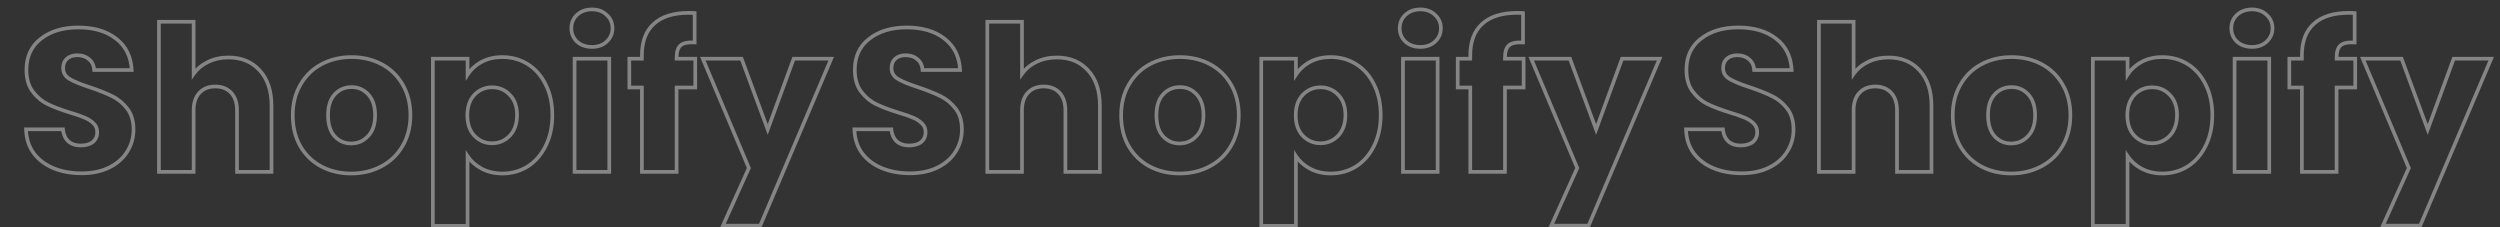 <svg width="1440" height="131" viewBox="0 0 1440 131" fill="none" xmlns="http://www.w3.org/2000/svg">
<rect x="0" y="0" width="1440" height="131" fill="#333333" stroke="none"/>
<path d="M30.88 96.897L30.477 97.88L30.477 97.88L30.88 96.897ZM19.431 88.252L18.575 88.88L18.583 88.892L19.431 88.252ZM14.991 74.466V73.403H13.898L13.93 74.496L14.991 74.466ZM36.254 74.466L37.311 74.357L37.213 73.403H36.254V74.466ZM39.409 81.475L38.693 82.26L38.702 82.268L38.712 82.277L39.409 81.475ZM53.429 81.826L54.078 82.666L54.09 82.657L54.101 82.648L53.429 81.826ZM53.896 71.078L53.145 71.829L53.156 71.839L53.167 71.85L53.896 71.078ZM48.872 67.806L48.444 68.778L48.451 68.781L48.458 68.784L48.872 67.806ZM40.46 64.885L40.147 65.9L40.157 65.903L40.46 64.885ZM18.847 52.735L19.694 52.094L19.694 52.094L18.847 52.735ZM23.52 22.359L24.17 23.199L24.178 23.193L23.52 22.359ZM66.981 22.359L66.323 23.193L66.331 23.199L66.981 22.359ZM75.86 40.351V41.413H76.977L76.921 40.297L75.86 40.351ZM54.246 40.351L53.186 40.413L53.245 41.413H54.246V40.351ZM51.326 34.159L50.629 34.961L50.639 34.969L50.649 34.978L51.326 34.159ZM38.591 33.809L39.275 34.621L39.287 34.611L39.299 34.6L38.591 33.809ZM40.11 45.492L40.652 44.578L40.652 44.578L40.11 45.492ZM51.793 50.282L52.133 49.275L52.12 49.271L51.793 50.282ZM64.644 55.422L64.169 56.372L64.178 56.377L64.644 55.422ZM73.29 62.549L72.45 63.199L72.45 63.199L73.29 62.549ZM73.29 87.317L72.392 86.749L72.388 86.756L72.384 86.762L73.29 87.317ZM63.009 96.43L62.534 95.48L62.534 95.48L63.009 96.43ZM47.003 98.756C41.121 98.756 35.887 97.801 31.283 95.914L30.477 97.88C35.376 99.887 40.89 100.88 47.003 100.88V98.756ZM31.283 95.914C26.695 94.034 23.037 91.265 20.278 87.612L18.583 88.892C21.588 92.871 25.564 95.866 30.477 97.88L31.283 95.914ZM20.287 87.623C17.627 84.003 16.203 79.624 16.053 74.435L13.93 74.496C14.091 80.056 15.627 84.867 18.575 88.88L20.287 87.623ZM14.991 75.528H36.254V73.403H14.991V75.528ZM35.198 74.574C35.529 77.801 36.663 80.406 38.693 82.26L40.125 80.691C38.572 79.273 37.603 77.205 37.311 74.357L35.198 74.574ZM38.712 82.277C40.736 84.037 43.338 84.874 46.419 84.874V82.75C43.736 82.75 41.665 82.029 40.106 80.674L38.712 82.277ZM46.419 84.874C49.528 84.874 52.121 84.179 54.078 82.666L52.779 80.986C51.309 82.121 49.228 82.75 46.419 82.75V84.874ZM54.101 82.648C56.086 81.024 57.061 78.801 57.061 76.101H54.937C54.937 78.23 54.199 79.824 52.756 81.004L54.101 82.648ZM57.061 76.101C57.061 73.8 56.251 71.841 54.625 70.305L53.167 71.85C54.344 72.962 54.937 74.352 54.937 76.101H57.061ZM54.647 70.326C53.211 68.89 51.415 67.729 49.286 66.828L48.458 68.784C50.379 69.597 51.933 70.616 53.145 71.829L54.647 70.326ZM49.3 66.834C47.292 65.951 44.439 64.962 40.764 63.867L40.157 65.903C43.803 66.989 46.558 67.948 48.444 68.778L49.3 66.834ZM40.774 63.871C35.507 62.244 31.241 60.627 27.958 59.024L27.026 60.933C30.442 62.601 34.821 64.255 40.147 65.9L40.774 63.871ZM27.958 59.024C24.77 57.467 22.015 55.165 19.694 52.094L18 53.376C20.507 56.692 23.516 59.219 27.026 60.933L27.958 59.024ZM19.694 52.094C17.454 49.132 16.287 45.21 16.287 40.234H14.163C14.163 45.54 15.41 49.951 18 53.376L19.694 52.094ZM16.287 40.234C16.287 32.895 18.926 27.261 24.17 23.199L22.869 21.52C17.054 26.025 14.163 32.307 14.163 40.234H16.287ZM24.178 23.193C29.476 19.014 36.43 16.879 45.134 16.879V14.755C36.079 14.755 28.624 16.981 22.862 21.525L24.178 23.193ZM45.134 16.879C53.998 16.879 61.028 19.017 66.323 23.193L67.639 21.525C61.874 16.978 54.339 14.755 45.134 14.755V16.879ZM66.331 23.199C71.588 27.272 74.424 32.967 74.799 40.405L76.921 40.297C76.518 32.313 73.433 26.014 67.631 21.52L66.331 23.199ZM75.86 39.289L54.246 39.289V41.413L75.86 41.413V39.289ZM55.307 40.289C55.136 37.392 54.054 35.035 52.002 33.34L50.649 34.978C52.18 36.242 53.045 38.014 53.186 40.413L55.307 40.289ZM52.023 33.358C50.004 31.602 47.444 30.76 44.433 30.76V32.885C47.029 32.885 49.065 33.6 50.629 34.961L52.023 33.358ZM44.433 30.76C41.816 30.76 39.597 31.483 37.883 33.017L39.299 34.6C40.544 33.486 42.22 32.885 44.433 32.885V30.76ZM37.907 32.996C36.13 34.493 35.309 36.656 35.309 39.3H37.433C37.433 37.114 38.093 35.617 39.275 34.621L37.907 32.996ZM35.309 39.3C35.309 42.363 36.79 44.755 39.568 46.405L40.652 44.578C38.445 43.268 37.433 41.532 37.433 39.3H35.309ZM39.568 46.405C42.164 47.947 46.15 49.572 51.466 51.292L52.12 49.271C46.843 47.564 43.04 45.996 40.652 44.578L39.568 46.405ZM51.453 51.288C56.724 53.071 60.958 54.767 64.169 56.372L65.119 54.472C61.788 52.807 57.454 51.075 52.133 49.276L51.453 51.288ZM64.178 56.377C67.373 57.937 70.129 60.205 72.45 63.199L74.129 61.898C71.621 58.662 68.614 56.179 65.11 54.468L64.178 56.377ZM72.45 63.199C74.688 66.087 75.849 69.852 75.849 74.582H77.974C77.974 69.499 76.72 65.242 74.129 61.898L72.45 63.199ZM75.849 74.582C75.849 79.062 74.695 83.109 72.392 86.749L74.187 87.885C76.713 83.892 77.974 79.449 77.974 74.582H75.849ZM72.384 86.762C70.164 90.388 66.897 93.298 62.534 95.48L63.484 97.38C68.155 95.044 71.742 91.879 74.196 87.871L72.384 86.762ZM62.534 95.48C58.192 97.65 53.026 98.756 47.003 98.756V100.88C53.285 100.88 58.79 99.727 63.484 97.38L62.534 95.48ZM149.608 40.585L148.821 41.298L148.826 41.304L149.608 40.585ZM156.384 99V100.062H157.446V99H156.384ZM136.523 99H135.46V100.062H136.523V99ZM133.134 53.436L132.359 54.162L132.359 54.162L133.134 53.436ZM114.909 53.436L115.684 54.162L115.684 54.162L114.909 53.436ZM111.521 99V100.062H112.583V99H111.521ZM91.543 99H90.481V100.062H91.543V99ZM91.543 12.545V11.483H90.481V12.545H91.543ZM111.521 12.545H112.583V11.483H111.521V12.545ZM111.521 42.571L110.459 42.571L110.459 45.929L112.39 43.181L111.521 42.571ZM119.816 35.678L119.349 34.724L119.349 34.724L119.816 35.678ZM131.616 34.17C138.83 34.17 144.528 36.561 148.821 41.298L150.395 39.871C145.652 34.638 139.355 32.045 131.616 32.045V34.17ZM148.826 41.304C153.115 45.962 155.322 52.453 155.322 60.913H157.446C157.446 52.083 155.135 45.021 150.389 39.865L148.826 41.304ZM155.322 60.913L155.322 99H157.446L157.446 60.913H155.322ZM156.384 97.938H136.523V100.062H156.384V97.938ZM137.585 99L137.585 63.6H135.46L135.46 99H137.585ZM137.585 63.6C137.585 59.057 136.405 55.378 133.91 52.711L132.359 54.162C134.381 56.323 135.46 59.42 135.46 63.6H137.585ZM133.91 52.711C131.419 50.047 128.082 48.752 124.022 48.752V50.876C127.594 50.876 130.333 51.996 132.359 54.162L133.91 52.711ZM124.022 48.752C119.961 48.752 116.624 50.047 114.133 52.711L115.684 54.162C117.711 51.996 120.449 50.876 124.022 50.876V48.752ZM114.133 52.711C111.638 55.378 110.459 59.057 110.459 63.6L112.583 63.6C112.583 59.42 113.662 56.323 115.684 54.162L114.133 52.711ZM110.459 63.6V99H112.583V63.6L110.459 63.6ZM111.521 97.938H91.543V100.062H111.521V97.938ZM92.605 99L92.605 12.545H90.481L90.481 99H92.605ZM91.543 13.607L111.521 13.607V11.483L91.543 11.483V13.607ZM110.459 12.545V42.571L112.583 42.571V12.545H110.459ZM112.39 43.181C114.301 40.462 116.921 38.275 120.282 36.632L119.349 34.724C115.701 36.507 112.791 38.916 110.652 41.96L112.39 43.181ZM120.282 36.632C123.626 34.998 127.396 34.17 131.616 34.17V32.045C127.112 32.045 123.016 32.931 119.349 34.724L120.282 36.632ZM184.987 95.846L184.484 96.781L184.49 96.784L184.987 95.846ZM172.954 84.162L172.031 84.688L172.037 84.698L172.954 84.162ZM173.07 48.763L173.987 49.299L173.991 49.293L173.07 48.763ZM185.221 36.963L185.718 37.901L185.718 37.901L185.221 36.963ZM219.803 36.963L219.305 37.901L219.305 37.901L219.803 36.963ZM231.953 48.763L231.033 49.293L231.036 49.299L231.953 48.763ZM231.836 84.162L230.922 83.622L230.919 83.626L231.836 84.162ZM219.569 95.846L219.077 94.904L219.071 94.907L219.569 95.846ZM211.975 78.438L211.214 77.697L211.208 77.703L211.203 77.709L211.975 78.438ZM212.092 54.371L211.309 55.088L211.314 55.094L211.32 55.1L212.092 54.371ZM192.815 54.371L193.588 55.099L193.593 55.094L193.598 55.088L192.815 54.371ZM192.698 78.438L191.904 79.143L191.91 79.15L191.915 79.156L192.698 78.438ZM202.278 98.873C196.048 98.873 190.457 97.544 185.485 94.907L184.49 96.784C189.798 99.599 195.735 100.997 202.278 100.997V98.873ZM185.491 94.91C180.603 92.279 176.734 88.524 173.871 83.626L172.037 84.698C175.093 89.926 179.246 93.96 184.484 96.781L185.491 94.91ZM173.877 83.637C171.1 78.759 169.693 73.026 169.693 66.404H167.569C167.569 73.334 169.044 79.441 172.031 84.688L173.877 83.637ZM169.693 66.404C169.693 59.867 171.136 54.177 173.987 49.299L172.154 48.227C169.086 53.474 167.569 59.545 167.569 66.404H169.693ZM173.991 49.293C176.853 44.322 180.758 40.532 185.718 37.901L184.723 36.025C179.403 38.846 175.207 42.923 172.15 48.233L173.991 49.293ZM185.718 37.901C190.691 35.264 196.281 33.936 202.512 33.936V31.812C195.969 31.812 190.032 33.209 184.723 36.025L185.718 37.901ZM202.512 33.936C208.742 33.936 214.332 35.264 219.305 37.901L220.3 36.025C214.992 33.209 209.055 31.812 202.512 31.812V33.936ZM219.305 37.901C224.266 40.532 228.171 44.322 231.033 49.293L232.874 48.233C229.816 42.923 225.621 38.846 220.3 36.025L219.305 37.901ZM231.036 49.299C233.888 54.177 235.331 59.867 235.331 66.404H237.455C237.455 59.545 235.938 53.474 232.87 48.227L231.036 49.299ZM235.331 66.404C235.331 72.936 233.851 78.665 230.922 83.622L232.751 84.703C235.896 79.379 237.455 73.269 237.455 66.404H235.331ZM230.919 83.626C228.061 88.516 224.119 92.27 219.077 94.904L220.061 96.787C225.456 93.969 229.692 89.934 232.753 84.698L230.919 83.626ZM219.071 94.907C214.099 97.544 208.509 98.873 202.278 98.873V100.997C208.821 100.997 214.758 99.599 220.067 96.784L219.071 94.907ZM202.278 83.706C206.39 83.706 209.901 82.181 212.747 79.167L211.203 77.709C208.753 80.303 205.799 81.582 202.278 81.582V83.706ZM212.737 79.178C215.713 76.117 217.126 71.804 217.126 66.404H215.002C215.002 71.441 213.689 75.151 211.214 77.697L212.737 79.178ZM217.126 66.404C217.126 61.012 215.756 56.703 212.864 53.641L211.32 55.1C213.724 57.646 215.002 61.359 215.002 66.404H217.126ZM212.875 53.653C210.103 50.629 206.625 49.103 202.512 49.103V51.227C206.032 51.227 208.941 52.505 211.309 55.088L212.875 53.653ZM202.512 49.103C198.328 49.103 194.809 50.624 192.032 53.653L193.598 55.088C195.961 52.51 198.907 51.227 202.512 51.227V49.103ZM192.042 53.642C189.221 56.634 187.897 60.949 187.897 66.404H190.022C190.022 61.267 191.268 57.559 193.588 55.099L192.042 53.642ZM187.897 66.404C187.897 71.781 189.182 76.081 191.904 79.143L193.492 77.732C191.23 75.187 190.022 71.464 190.022 66.404H187.897ZM191.915 79.156C194.687 82.18 198.165 83.706 202.278 83.706V81.582C198.758 81.582 195.849 80.304 193.481 77.72L191.915 79.156ZM269.306 43.038H268.244V46.663L270.2 43.611L269.306 43.038ZM277.367 35.678L276.859 34.745L276.859 34.745L277.367 35.678ZM304.005 36.963L303.442 37.864L303.442 37.864L304.005 36.963ZM314.286 48.646L313.333 49.115L313.339 49.127L314.286 48.646ZM314.286 84.046L313.336 83.571L313.333 83.577L314.286 84.046ZM304.005 95.846L304.568 96.746L304.579 96.739L304.005 95.846ZM277.367 97.131L276.859 98.063L276.868 98.068L277.367 97.131ZM269.306 89.887L270.193 89.303L268.244 86.34V89.887H269.306ZM269.306 130.077V131.139H270.368V130.077H269.306ZM249.328 130.077H248.266V131.139H249.328V130.077ZM249.328 33.809V32.746H248.266V33.809H249.328ZM269.306 33.809H270.368V32.746H269.306V33.809ZM293.607 54.604L292.835 55.334L292.845 55.345L292.856 55.355L293.607 54.604ZM273.278 54.604L272.517 53.864L272.512 53.869L272.507 53.874L273.278 54.604ZM273.278 78.204L272.507 78.934L272.512 78.939L272.517 78.945L273.278 78.204ZM293.607 78.204L294.368 78.945L294.373 78.94L294.378 78.935L293.607 78.204ZM270.2 43.611C272.043 40.736 274.592 38.401 277.876 36.61L276.859 34.745C273.288 36.693 270.463 39.265 268.412 42.465L270.2 43.611ZM277.876 36.61C281.121 34.84 284.952 33.936 289.401 33.936V31.812C284.659 31.812 280.467 32.777 276.859 34.745L277.876 36.61ZM289.401 33.936C294.585 33.936 299.257 35.248 303.442 37.864L304.568 36.062C300.029 33.226 294.965 31.812 289.401 31.812V33.936ZM303.442 37.864C307.62 40.475 310.919 44.212 313.333 49.115L315.239 48.177C312.668 42.955 309.113 38.903 304.568 36.062L303.442 37.864ZM313.339 49.127C315.821 54.016 317.079 59.726 317.079 66.287H319.203C319.203 59.452 317.891 53.401 315.233 48.165L313.339 49.127ZM317.079 66.287C317.079 72.848 315.821 78.6 313.336 83.571L315.236 84.521C317.891 79.21 319.203 73.123 319.203 66.287H317.079ZM313.333 83.577C310.918 88.482 307.615 92.262 303.43 94.952L304.579 96.739C309.117 93.822 312.669 89.735 315.239 84.515L313.333 83.577ZM303.442 94.945C299.257 97.561 294.585 98.873 289.401 98.873V100.997C294.965 100.997 300.029 99.583 304.568 96.746L303.442 94.945ZM289.401 98.873C285.034 98.873 281.198 97.97 277.867 96.194L276.868 98.068C280.546 100.03 284.733 100.997 289.401 100.997V98.873ZM277.876 96.198C274.586 94.404 272.035 92.103 270.193 89.303L268.419 90.471C270.471 93.591 273.295 96.119 276.859 98.063L277.876 96.198ZM268.244 89.887V130.077H270.368V89.887H268.244ZM269.306 129.015L249.328 129.015V131.139L269.306 131.139V129.015ZM250.39 130.077L250.39 33.809H248.266L248.266 130.077H250.39ZM249.328 34.871H269.306V32.746H249.328V34.871ZM268.244 33.809V43.038H270.368V33.809H268.244ZM298.875 66.287C298.875 61.097 297.409 56.905 294.358 53.853L292.856 55.355C295.412 57.912 296.751 61.508 296.751 66.287H298.875ZM294.378 53.874C291.447 50.776 287.778 49.219 283.443 49.219V51.344C287.208 51.344 290.315 52.669 292.835 55.334L294.378 53.874ZM283.443 49.219C279.18 49.219 275.518 50.779 272.517 53.864L274.04 55.345C276.646 52.666 279.761 51.344 283.443 51.344V49.219ZM272.507 53.874C269.549 57.001 268.127 61.221 268.127 66.404H270.251C270.251 61.618 271.555 57.972 274.05 55.334L272.507 53.874ZM268.127 66.404C268.127 71.588 269.549 75.808 272.507 78.934L274.05 77.474C271.555 74.837 270.251 71.19 270.251 66.404H268.127ZM272.517 78.945C275.518 82.029 279.18 83.589 283.443 83.589V81.465C279.761 81.465 276.646 80.143 274.04 77.463L272.517 78.945ZM283.443 83.589C287.705 83.589 291.367 82.029 294.368 78.945L292.846 77.463C290.239 80.143 287.124 81.465 283.443 81.465V83.589ZM294.378 78.935C297.408 75.736 298.875 71.48 298.875 66.287H296.751C296.751 71.064 295.413 74.753 292.836 77.474L294.378 78.935ZM332.361 23.995L331.624 24.759L331.637 24.773L331.652 24.785L332.361 23.995ZM332.361 8.573L333.084 9.351L333.085 9.35L332.361 8.573ZM349.418 8.573L348.681 9.338L348.695 9.351L348.709 9.364L349.418 8.573ZM349.418 23.995L350.141 24.773L350.142 24.772L349.418 23.995ZM350.937 33.809H351.999V32.746H350.937V33.809ZM350.937 99V100.062H351.999V99H350.937ZM330.959 99H329.897V100.062H330.959V99ZM330.959 33.809V32.746H329.897V33.809H330.959ZM341.006 25.97C337.72 25.97 335.104 25.027 333.07 23.204L331.652 24.785C334.135 27.012 337.283 28.094 341.006 28.094V25.97ZM333.098 23.23C331.125 21.328 330.152 19.034 330.152 16.284H328.027C328.027 19.609 329.235 22.456 331.624 24.759L333.098 23.23ZM330.152 16.284C330.152 13.448 331.13 11.165 333.084 9.351L331.638 7.795C329.23 10.031 328.027 12.889 328.027 16.284H330.152ZM333.085 9.35C335.12 7.456 337.731 6.481 341.006 6.481V4.357C337.272 4.357 334.119 5.485 331.637 7.796L333.085 9.35ZM341.006 6.481C344.197 6.481 346.724 7.451 348.681 9.338L350.155 7.809C347.75 5.489 344.669 4.357 341.006 4.357V6.481ZM348.709 9.364C350.736 11.181 351.744 13.461 351.744 16.284H353.868C353.868 12.876 352.617 10.015 350.127 7.782L348.709 9.364ZM351.744 16.284C351.744 19.021 350.741 21.312 348.694 23.217L350.142 24.772C352.612 22.472 353.868 19.622 353.868 16.284H351.744ZM348.695 23.216C346.741 25.032 344.209 25.97 341.006 25.97V28.094C344.658 28.094 347.734 27.008 350.141 24.773L348.695 23.216ZM349.875 33.809V99H351.999V33.809H349.875ZM350.937 97.938H330.959V100.062H350.937V97.938ZM332.021 99V33.809L329.897 33.809V99H332.021ZM330.959 34.871L350.937 34.871V32.746L330.959 32.746V34.871ZM400.464 50.398V51.461H401.526V50.398H400.464ZM389.716 50.398V49.336H388.653V50.398H389.716ZM389.716 99V100.062H390.778V99H389.716ZM369.737 99H368.675V100.062H369.737V99ZM369.737 50.398H370.8V49.336H369.737V50.398ZM362.494 50.398H361.432V51.461H362.494V50.398ZM362.494 33.809V32.746H361.432V33.809H362.494ZM369.737 33.809V34.871H370.8V33.809H369.737ZM376.631 13.714L377.34 14.504L377.348 14.497L376.631 13.714ZM400.113 7.522L401.176 7.522V6.571L400.231 6.466L400.113 7.522ZM400.113 24.462L400.049 25.522L401.176 25.591V24.462H400.113ZM392.052 26.098L392.74 26.907L392.74 26.907L392.052 26.098ZM389.716 33.809H388.653V34.871H389.716V33.809ZM400.464 33.809H401.526V32.746H400.464V33.809ZM400.464 49.336H389.716V51.461H400.464V49.336ZM388.653 50.398V99H390.778V50.398H388.653ZM389.716 97.938H369.737V100.062H389.716V97.938ZM370.8 99V50.398H368.675V99H370.8ZM369.737 49.336H362.494V51.461H369.737V49.336ZM363.556 50.398V33.809H361.432V50.398H363.556ZM362.494 34.871H369.737V32.746H362.494V34.871ZM370.8 33.809V31.939H368.675V33.809H370.8ZM370.8 31.939C370.8 24.123 373.032 18.374 377.34 14.504L375.921 12.924C371.039 17.309 368.675 23.711 368.675 31.939H370.8ZM377.348 14.497C381.678 10.534 388.116 8.467 396.842 8.467V6.343C387.81 6.343 380.774 8.481 375.913 12.93L377.348 14.497ZM396.842 8.467C398.316 8.467 399.357 8.506 399.996 8.577L400.231 6.466C399.468 6.381 398.328 6.343 396.842 6.343V8.467ZM399.051 7.522V24.462H401.176V7.522L399.051 7.522ZM400.178 23.402C396.301 23.165 393.251 23.685 391.364 25.288L392.74 26.907C393.969 25.862 396.293 25.292 400.049 25.522L400.178 23.402ZM391.364 25.288C389.449 26.917 388.653 29.69 388.653 33.224H390.778C390.778 29.905 391.54 27.927 392.74 26.907L391.364 25.288ZM388.653 33.224V33.809H390.778V33.224H388.653ZM389.716 34.871H400.464V32.746H389.716V34.871ZM399.402 33.809V50.398H401.526V33.809H399.402ZM478.782 33.809L479.759 34.224L480.387 32.746H478.782V33.809ZM437.891 129.96V131.022H438.593L438.868 130.376L437.891 129.96ZM416.394 129.96L415.426 129.524L414.75 131.022H416.394V129.96ZM431.348 96.78L432.317 97.217L432.507 96.795L432.327 96.368L431.348 96.78ZM404.828 33.809V32.746H403.228L403.849 34.221L404.828 33.809ZM427.142 33.809L428.139 33.44L427.882 32.746H427.142V33.809ZM442.214 74.582L441.217 74.951L442.217 77.656L443.211 74.948L442.214 74.582ZM457.168 33.809V32.746H456.426L456.171 33.443L457.168 33.809ZM477.804 33.393L436.913 129.544L438.868 130.376L479.759 34.224L477.804 33.393ZM437.891 128.898H416.394V131.022H437.891V128.898ZM417.362 130.397L432.317 97.217L430.38 96.344L415.426 129.524L417.362 130.397ZM432.327 96.368L405.807 33.396L403.849 34.221L430.37 97.192L432.327 96.368ZM404.828 34.871L427.142 34.871V32.746L404.828 32.746V34.871ZM426.146 34.177L441.217 74.951L443.21 74.214L428.139 33.44L426.146 34.177ZM443.211 74.948L458.165 34.174L456.171 33.443L441.216 74.217L443.211 74.948ZM457.168 34.871L478.782 34.871V32.746L457.168 32.746V34.871Z" fill="white" fill-opacity="0.4"/>
<path d="M508.025 96.897L507.622 97.88L507.622 97.88L508.025 96.897ZM496.575 88.252L495.719 88.88L495.728 88.892L496.575 88.252ZM492.136 74.466V73.403H491.042L491.074 74.496L492.136 74.466ZM513.399 74.466L514.456 74.357L514.358 73.403H513.399V74.466ZM516.553 81.475L515.837 82.26L515.847 82.268L515.856 82.277L516.553 81.475ZM530.573 81.826L531.223 82.666L531.234 82.657L531.246 82.648L530.573 81.826ZM531.04 71.078L530.289 71.829L530.3 71.839L530.311 71.85L531.04 71.078ZM526.017 67.806L525.589 68.778L525.596 68.781L525.603 68.784L526.017 67.806ZM517.605 64.885L517.291 65.9L517.302 65.903L517.605 64.885ZM495.991 52.735L496.838 52.094L496.838 52.094L495.991 52.735ZM500.664 22.359L501.315 23.199L501.322 23.193L500.664 22.359ZM544.125 22.359L543.468 23.193L543.475 23.199L544.125 22.359ZM553.005 40.351V41.413H554.122L554.065 40.297L553.005 40.351ZM531.391 40.351L530.331 40.413L530.389 41.413H531.391V40.351ZM528.47 34.159L527.773 34.961L527.783 34.969L527.794 34.978L528.47 34.159ZM515.736 33.809L516.42 34.621L516.432 34.611L516.444 34.6L515.736 33.809ZM517.254 45.492L517.797 44.578L517.797 44.578L517.254 45.492ZM528.937 50.282L529.278 49.275L529.264 49.271L528.937 50.282ZM541.789 55.422L541.314 56.372L541.323 56.377L541.789 55.422ZM550.434 62.549L549.595 63.199L549.595 63.199L550.434 62.549ZM550.434 87.317L549.537 86.749L549.533 86.756L549.528 86.762L550.434 87.317ZM540.153 96.43L539.678 95.48L539.678 95.48L540.153 96.43ZM524.147 98.756C518.265 98.756 513.031 97.801 508.428 95.914L507.622 97.88C512.521 99.887 518.035 100.88 524.147 100.88V98.756ZM508.428 95.914C503.839 94.034 500.181 91.265 497.423 87.612L495.728 88.892C498.733 92.871 502.708 95.866 507.622 97.88L508.428 95.914ZM497.431 87.623C494.772 84.003 493.348 79.624 493.197 74.435L491.074 74.496C491.235 80.056 492.771 84.867 495.719 88.88L497.431 87.623ZM492.136 75.528H513.399V73.403H492.136V75.528ZM512.342 74.574C512.673 77.801 513.807 80.406 515.837 82.26L517.27 80.691C515.717 79.273 514.748 77.205 514.456 74.357L512.342 74.574ZM515.856 82.277C517.88 84.037 520.483 84.874 523.563 84.874V82.75C520.88 82.75 518.809 82.029 517.25 80.674L515.856 82.277ZM523.563 84.874C526.673 84.874 529.265 84.179 531.223 82.666L529.924 80.986C528.454 82.121 526.373 82.75 523.563 82.75V84.874ZM531.246 82.648C533.23 81.024 534.205 78.801 534.205 76.101H532.081C532.081 78.23 531.343 79.824 529.901 81.004L531.246 82.648ZM534.205 76.101C534.205 73.8 533.396 71.841 531.77 70.305L530.311 71.85C531.489 72.962 532.081 74.352 532.081 76.101H534.205ZM531.791 70.326C530.355 68.89 528.56 67.729 526.431 66.828L525.603 68.784C527.524 69.597 529.077 70.616 530.289 71.829L531.791 70.326ZM526.444 66.834C524.437 65.951 521.584 64.962 517.908 63.867L517.302 65.903C520.948 66.989 523.702 67.948 525.589 68.778L526.444 66.834ZM517.918 63.871C512.652 62.244 508.385 60.627 505.103 59.024L504.171 60.933C507.586 62.601 511.965 64.255 517.291 65.9L517.918 63.871ZM505.103 59.024C501.915 57.467 499.16 55.165 496.838 52.094L495.144 53.376C497.652 56.692 500.661 59.219 504.171 60.933L505.103 59.024ZM496.838 52.094C494.599 49.132 493.432 45.21 493.432 40.234H491.307C491.307 45.54 492.555 49.951 495.144 53.376L496.838 52.094ZM493.432 40.234C493.432 32.895 496.071 27.261 501.315 23.199L500.014 21.52C494.198 26.025 491.307 32.307 491.307 40.234H493.432ZM501.322 23.193C506.62 19.014 513.574 16.879 522.278 16.879V14.755C513.224 14.755 505.768 16.981 500.007 21.525L501.322 23.193ZM522.278 16.879C531.143 16.879 538.173 19.017 543.468 23.193L544.783 21.525C539.018 16.978 531.483 14.755 522.278 14.755V16.879ZM543.475 23.199C548.733 27.272 551.568 32.967 551.944 40.405L554.065 40.297C553.662 32.313 550.578 26.014 544.776 21.52L543.475 23.199ZM553.005 39.289L531.391 39.289V41.413L553.005 41.413V39.289ZM532.451 40.289C532.281 37.392 531.199 35.035 529.147 33.34L527.794 34.978C529.324 36.242 530.189 38.014 530.331 40.413L532.451 40.289ZM529.167 33.358C527.148 31.602 524.588 30.76 521.577 30.76V32.885C524.174 32.885 526.209 33.6 527.773 34.961L529.167 33.358ZM521.577 30.76C518.96 30.76 516.742 31.483 515.027 33.017L516.444 34.6C517.689 33.486 519.365 32.885 521.577 32.885V30.76ZM515.051 32.996C513.274 34.493 512.454 36.656 512.454 39.3H514.578C514.578 37.114 515.237 35.617 516.42 34.621L515.051 32.996ZM512.454 39.3C512.454 42.363 513.934 44.755 516.712 46.405L517.797 44.578C515.59 43.268 514.578 41.532 514.578 39.3H512.454ZM516.712 46.405C519.309 47.947 523.294 49.572 528.611 51.292L529.264 49.271C523.988 47.564 520.185 45.996 517.797 44.578L516.712 46.405ZM528.597 51.288C533.869 53.071 538.103 54.767 541.314 56.372L542.264 54.472C538.933 52.807 534.599 51.075 529.278 49.276L528.597 51.288ZM541.323 56.377C544.517 57.937 547.274 60.205 549.595 63.199L551.274 61.898C548.766 58.662 545.759 56.179 542.255 54.468L541.323 56.377ZM549.595 63.199C551.833 66.087 552.994 69.852 552.994 74.582H555.118C555.118 69.499 553.865 65.242 551.274 61.898L549.595 63.199ZM552.994 74.582C552.994 79.062 551.84 83.109 549.537 86.749L551.332 87.885C553.858 83.892 555.118 79.449 555.118 74.582H552.994ZM549.528 86.762C547.309 90.388 544.041 93.298 539.678 95.48L540.628 97.38C545.3 95.044 548.887 91.879 551.34 87.871L549.528 86.762ZM539.678 95.48C535.337 97.65 530.171 98.756 524.147 98.756V100.88C530.43 100.88 535.935 99.727 540.628 97.38L539.678 95.48ZM626.752 40.585L625.965 41.298L625.971 41.304L626.752 40.585ZM633.528 99V100.062H634.59V99H633.528ZM613.667 99H612.605V100.062H613.667V99ZM610.279 53.436L609.503 54.162L609.503 54.162L610.279 53.436ZM592.053 53.436L592.829 54.162L592.829 54.162L592.053 53.436ZM588.665 99V100.062H589.727V99H588.665ZM568.687 99H567.625V100.062H568.687V99ZM568.687 12.545V11.483H567.625V12.545H568.687ZM588.665 12.545H589.727V11.483H588.665V12.545ZM588.665 42.571L587.603 42.571V45.929L589.534 43.181L588.665 42.571ZM596.96 35.678L596.494 34.724L596.494 34.724L596.96 35.678ZM608.76 34.17C615.975 34.17 621.673 36.561 625.965 41.298L627.539 39.871C622.797 34.638 616.5 32.045 608.76 32.045V34.17ZM625.971 41.304C630.259 45.962 632.466 52.453 632.466 60.913H634.59C634.59 52.083 632.28 45.021 627.533 39.865L625.971 41.304ZM632.466 60.913V99H634.59V60.913H632.466ZM633.528 97.938H613.667V100.062H633.528V97.938ZM614.729 99V63.6H612.605V99H614.729ZM614.729 63.6C614.729 59.057 613.55 55.378 611.055 52.711L609.503 54.162C611.525 56.323 612.605 59.42 612.605 63.6H614.729ZM611.055 52.711C608.563 50.047 605.227 48.752 601.166 48.752V50.876C604.738 50.876 607.477 51.996 609.503 54.162L611.055 52.711ZM601.166 48.752C597.105 48.752 593.769 50.047 591.278 52.711L592.829 54.162C594.855 51.996 597.594 50.876 601.166 50.876V48.752ZM591.278 52.711C588.782 55.378 587.603 59.057 587.603 63.6L589.727 63.6C589.727 59.42 590.807 56.323 592.829 54.162L591.278 52.711ZM587.603 63.6V99H589.727V63.6L587.603 63.6ZM588.665 97.938H568.687V100.062H588.665V97.938ZM569.749 99V12.545H567.625V99H569.749ZM568.687 13.607L588.665 13.607V11.483L568.687 11.483V13.607ZM587.603 12.545V42.571L589.727 42.571V12.545H587.603ZM589.534 43.181C591.446 40.462 594.065 38.275 597.427 36.632L596.494 34.724C592.846 36.507 589.935 38.916 587.796 41.96L589.534 43.181ZM597.427 36.632C600.77 34.998 604.541 34.17 608.76 34.17V32.045C604.256 32.045 600.16 32.931 596.494 34.724L597.427 36.632ZM662.132 95.846L661.628 96.781L661.634 96.784L662.132 95.846ZM650.098 84.162L649.175 84.688L649.181 84.698L650.098 84.162ZM650.215 48.763L651.132 49.299L651.135 49.293L650.215 48.763ZM662.365 36.963L662.863 37.901L662.863 37.901L662.365 36.963ZM696.947 36.963L696.45 37.901L696.45 37.901L696.947 36.963ZM709.098 48.763L708.177 49.293L708.181 49.299L709.098 48.763ZM708.981 84.162L708.066 83.622L708.064 83.626L708.981 84.162ZM696.714 95.846L696.222 94.904L696.216 94.907L696.714 95.846ZM689.12 78.438L688.358 77.697L688.353 77.703L688.347 77.709L689.12 78.438ZM689.236 54.371L688.453 55.088L688.459 55.094L688.464 55.1L689.236 54.371ZM669.959 54.371L670.732 55.099L670.737 55.094L670.742 55.088L669.959 54.371ZM669.843 78.438L669.049 79.143L669.054 79.15L669.06 79.156L669.843 78.438ZM679.423 98.873C673.192 98.873 667.602 97.544 662.629 94.907L661.634 96.784C666.942 99.599 672.88 100.997 679.423 100.997V98.873ZM662.635 94.91C657.748 92.279 653.878 88.524 651.015 83.626L649.181 84.698C652.237 89.926 656.39 93.96 661.628 96.781L662.635 94.91ZM651.021 83.637C648.244 78.759 646.838 73.026 646.838 66.404H644.713C644.713 73.334 646.188 79.441 649.175 84.688L651.021 83.637ZM646.838 66.404C646.838 59.867 648.28 54.177 651.132 49.299L649.298 48.227C646.23 53.474 644.713 59.545 644.713 66.404H646.838ZM651.135 49.293C653.997 44.322 657.903 40.532 662.863 37.901L661.868 36.025C656.547 38.846 652.352 42.923 649.295 48.233L651.135 49.293ZM662.863 37.901C667.836 35.264 673.426 33.936 679.656 33.936V31.812C673.113 31.812 667.176 33.209 661.868 36.025L662.863 37.901ZM679.656 33.936C685.887 33.936 691.477 35.264 696.45 37.901L697.445 36.025C692.136 33.209 686.199 31.812 679.656 31.812V33.936ZM696.45 37.901C701.41 40.532 705.315 44.322 708.177 49.293L710.018 48.233C706.961 42.923 702.766 38.846 697.445 36.025L696.45 37.901ZM708.181 49.299C711.032 54.177 712.475 59.867 712.475 66.404H714.599C714.599 59.545 713.082 53.474 710.015 48.227L708.181 49.299ZM712.475 66.404C712.475 72.936 710.996 78.665 708.066 83.622L709.895 84.703C713.041 79.379 714.599 73.269 714.599 66.404H712.475ZM708.064 83.626C705.205 88.516 701.264 92.27 696.222 94.904L697.205 96.787C702.6 93.969 706.837 89.934 709.898 84.698L708.064 83.626ZM696.216 94.907C691.243 97.544 685.653 98.873 679.423 98.873V100.997C685.966 100.997 691.903 99.599 697.211 96.784L696.216 94.907ZM679.423 83.706C683.535 83.706 687.045 82.181 689.892 79.167L688.347 77.709C685.897 80.303 682.943 81.582 679.423 81.582V83.706ZM689.881 79.178C692.857 76.117 694.271 71.804 694.271 66.404H692.147C692.147 71.441 690.834 75.151 688.358 77.697L689.881 79.178ZM694.271 66.404C694.271 61.012 692.901 56.703 690.009 53.641L688.464 55.1C690.869 57.646 692.147 61.359 692.147 66.404H694.271ZM690.019 53.653C687.247 50.629 683.769 49.103 679.656 49.103V51.227C683.176 51.227 686.085 52.505 688.453 55.088L690.019 53.653ZM679.656 49.103C675.472 49.103 671.953 50.624 669.176 53.653L670.742 55.088C673.106 52.51 676.052 51.227 679.656 51.227V49.103ZM669.187 53.642C666.366 56.634 665.042 60.949 665.042 66.404H667.166C667.166 61.267 668.413 57.559 670.732 55.099L669.187 53.642ZM665.042 66.404C665.042 71.781 666.326 76.081 669.049 79.143L670.636 77.732C668.374 75.187 667.166 71.464 667.166 66.404H665.042ZM669.06 79.156C671.832 82.18 675.31 83.706 679.423 83.706V81.582C675.903 81.582 672.994 80.304 670.625 77.72L669.06 79.156ZM746.451 43.038H745.388V46.663L747.345 43.611L746.451 43.038ZM754.512 35.678L754.003 34.745L754.003 34.745L754.512 35.678ZM781.149 36.963L780.586 37.864L780.586 37.864L781.149 36.963ZM791.43 48.646L790.477 49.115L790.483 49.127L791.43 48.646ZM791.43 84.046L790.48 83.571L790.477 83.577L791.43 84.046ZM781.149 95.846L781.712 96.746L781.724 96.739L781.149 95.846ZM754.512 97.131L754.003 98.063L754.012 98.068L754.512 97.131ZM746.451 89.887L747.338 89.303L745.388 86.34V89.887H746.451ZM746.451 130.077V131.139H747.513V130.077H746.451ZM726.473 130.077H725.41V131.139H726.473V130.077ZM726.473 33.809V32.746H725.41V33.809H726.473ZM746.451 33.809H747.513V32.746H746.451V33.809ZM770.751 54.604L769.98 55.334L769.99 55.345L770 55.355L770.751 54.604ZM750.423 54.604L749.662 53.864L749.656 53.869L749.651 53.874L750.423 54.604ZM750.423 78.204L749.651 78.934L749.656 78.939L749.662 78.945L750.423 78.204ZM770.751 78.204L771.513 78.945L771.518 78.94L771.522 78.935L770.751 78.204ZM747.345 43.611C749.188 40.736 751.737 38.401 755.02 36.61L754.003 34.745C750.433 36.693 747.608 39.265 745.556 42.465L747.345 43.611ZM755.02 36.61C758.266 34.84 762.096 33.936 766.545 33.936V31.812C761.804 31.812 757.612 32.777 754.003 34.745L755.02 36.61ZM766.545 33.936C771.73 33.936 776.401 35.248 780.586 37.864L781.712 36.062C777.174 33.226 772.109 31.812 766.545 31.812V33.936ZM780.586 37.864C784.764 40.475 788.064 44.212 790.477 49.115L792.383 48.177C789.812 42.955 786.258 38.903 781.712 36.062L780.586 37.864ZM790.483 49.127C792.966 54.016 794.224 59.726 794.224 66.287H796.348C796.348 59.452 795.036 53.401 792.377 48.165L790.483 49.127ZM794.224 66.287C794.224 72.848 792.966 78.6 790.48 83.571L792.38 84.521C795.036 79.21 796.348 73.123 796.348 66.287H794.224ZM790.477 83.577C788.063 88.482 784.76 92.262 780.575 94.952L781.724 96.739C786.262 93.822 789.813 89.735 792.383 84.515L790.477 83.577ZM780.586 94.945C776.401 97.561 771.73 98.873 766.545 98.873V100.997C772.109 100.997 777.174 99.583 781.712 96.746L780.586 94.945ZM766.545 98.873C762.178 98.873 758.343 97.97 755.012 96.194L754.012 98.068C757.691 100.03 761.878 100.997 766.545 100.997V98.873ZM755.02 96.198C751.73 94.404 749.18 92.103 747.338 89.303L745.563 90.471C747.616 93.591 750.439 96.119 754.003 98.063L755.02 96.198ZM745.388 89.887V130.077H747.513V89.887H745.388ZM746.451 129.015L726.473 129.015V131.139L746.451 131.139V129.015ZM727.535 130.077V33.809H725.41V130.077H727.535ZM726.473 34.871H746.451V32.746H726.473V34.871ZM745.388 33.809V43.038H747.513V33.809H745.388ZM776.019 66.287C776.019 61.097 774.554 56.905 771.502 53.853L770 55.355C772.557 57.912 773.895 61.508 773.895 66.287H776.019ZM771.523 53.874C768.592 50.776 764.922 49.219 760.587 49.219V51.344C764.352 51.344 767.459 52.669 769.98 55.334L771.523 53.874ZM760.587 49.219C756.324 49.219 752.663 50.779 749.662 53.864L751.184 55.345C753.791 52.666 756.906 51.344 760.587 51.344V49.219ZM749.651 53.874C746.694 57.001 745.272 61.221 745.272 66.404H747.396C747.396 61.618 748.7 57.972 751.194 55.334L749.651 53.874ZM745.272 66.404C745.272 71.588 746.694 75.808 749.651 78.934L751.194 77.474C748.7 74.837 747.396 71.19 747.396 66.404H745.272ZM749.662 78.945C752.663 82.029 756.324 83.589 760.587 83.589V81.465C756.906 81.465 753.791 80.143 751.184 77.463L749.662 78.945ZM760.587 83.589C764.85 83.589 768.511 82.029 771.513 78.945L769.99 77.463C767.383 80.143 764.269 81.465 760.587 81.465V83.589ZM771.522 78.935C774.553 75.736 776.019 71.48 776.019 66.287H773.895C773.895 71.064 772.558 74.753 769.98 77.474L771.522 78.935ZM809.505 23.995L808.768 24.759L808.782 24.773L808.796 24.785L809.505 23.995ZM809.505 8.573L810.228 9.351L810.229 9.35L809.505 8.573ZM826.563 8.573L825.825 9.338L825.839 9.351L825.854 9.364L826.563 8.573ZM826.563 23.995L827.285 24.773L827.286 24.772L826.563 23.995ZM828.081 33.809H829.144V32.746H828.081V33.809ZM828.081 99V100.062H829.144V99H828.081ZM808.103 99H807.041V100.062H808.103V99ZM808.103 33.809V32.746H807.041V33.809H808.103ZM818.151 25.97C814.864 25.97 812.248 25.027 810.214 23.204L808.796 24.785C811.28 27.012 814.428 28.094 818.151 28.094V25.97ZM810.243 23.23C808.27 21.328 807.296 19.034 807.296 16.284H805.172C805.172 19.609 806.379 22.456 808.768 24.759L810.243 23.23ZM807.296 16.284C807.296 13.448 808.275 11.165 810.228 9.351L808.783 7.795C806.374 10.031 805.172 12.889 805.172 16.284H807.296ZM810.229 9.35C812.264 7.456 814.875 6.481 818.151 6.481V4.357C814.417 4.357 811.264 5.485 808.782 7.796L810.229 9.35ZM818.151 6.481C821.342 6.481 823.869 7.451 825.825 9.338L827.3 7.809C824.895 5.489 821.814 4.357 818.151 4.357V6.481ZM825.854 9.364C827.881 11.181 828.889 13.461 828.889 16.284H831.013C831.013 12.876 829.762 10.015 827.272 7.782L825.854 9.364ZM828.889 16.284C828.889 19.021 827.886 21.312 825.839 23.217L827.286 24.772C829.757 22.472 831.013 19.622 831.013 16.284H828.889ZM825.84 23.216C823.885 25.032 821.353 25.97 818.151 25.97V28.094C821.802 28.094 824.878 27.008 827.285 24.773L825.84 23.216ZM827.019 33.809V99H829.144V33.809H827.019ZM828.081 97.938H808.103V100.062H828.081V97.938ZM809.165 99V33.809L807.041 33.809V99H809.165ZM808.103 34.871L828.081 34.871V32.746L808.103 32.746V34.871ZM877.608 50.398V51.461H878.671V50.398H877.608ZM866.86 50.398V49.336H865.798V50.398H866.86ZM866.86 99V100.062H867.922V99H866.86ZM846.882 99H845.82V100.062H846.882V99ZM846.882 50.398H847.944V49.336H846.882V50.398ZM839.639 50.398H838.576V51.461H839.639V50.398ZM839.639 33.809V32.746H838.576V33.809H839.639ZM846.882 33.809V34.871H847.944V33.809H846.882ZM853.775 13.714L854.485 14.504L854.492 14.497L853.775 13.714ZM877.258 7.522L878.32 7.522V6.571L877.375 6.466L877.258 7.522ZM877.258 24.462L877.193 25.522L878.32 25.591V24.462H877.258ZM869.197 26.098L869.885 26.907L869.885 26.907L869.197 26.098ZM866.86 33.809H865.798V34.871H866.86V33.809ZM877.608 33.809H878.671V32.746H877.608V33.809ZM877.608 49.336H866.86V51.461H877.608V49.336ZM865.798 50.398V99H867.922V50.398H865.798ZM866.86 97.938H846.882V100.062H866.86V97.938ZM847.944 99V50.398H845.82V99H847.944ZM846.882 49.336H839.639V51.461H846.882V49.336ZM840.701 50.398V33.809H838.576V50.398H840.701ZM839.639 34.871H846.882V32.746H839.639V34.871ZM847.944 33.809V31.939H845.82V33.809H847.944ZM847.944 31.939C847.944 24.123 850.176 18.374 854.485 14.504L853.065 12.924C848.183 17.309 845.82 23.711 845.82 31.939H847.944ZM854.492 14.497C858.822 10.534 865.261 8.467 873.987 8.467V6.343C864.954 6.343 857.919 8.481 853.058 12.93L854.492 14.497ZM873.987 8.467C875.46 8.467 876.501 8.506 877.141 8.577L877.375 6.466C876.613 6.381 875.473 6.343 873.987 6.343V8.467ZM876.196 7.522V24.462H878.32V7.522L876.196 7.522ZM877.323 23.402C873.445 23.165 870.395 23.685 868.509 25.288L869.885 26.907C871.114 25.862 873.438 25.292 877.193 25.522L877.323 23.402ZM868.509 25.288C866.593 26.917 865.798 29.69 865.798 33.224H867.922C867.922 29.905 868.685 27.927 869.885 26.907L868.509 25.288ZM865.798 33.224V33.809H867.922V33.224H865.798ZM866.86 34.871H877.608V32.746H866.86V34.871ZM876.546 33.809V50.398H878.671V33.809H876.546ZM955.926 33.809L956.904 34.224L957.532 32.746H955.926V33.809ZM915.035 129.96V131.022H915.738L916.013 130.376L915.035 129.96ZM893.539 129.96L892.57 129.524L891.895 131.022H893.539V129.96ZM908.493 96.78L909.461 97.217L909.651 96.795L909.472 96.368L908.493 96.78ZM881.972 33.809V32.746H880.373L880.993 34.221L881.972 33.809ZM904.287 33.809L905.283 33.44L905.027 32.746H904.287V33.809ZM919.358 74.582L918.362 74.951L919.362 77.656L920.355 74.948L919.358 74.582ZM934.312 33.809V32.746H933.571L933.315 33.443L934.312 33.809ZM954.949 33.393L914.058 129.544L916.013 130.376L956.904 34.224L954.949 33.393ZM915.035 128.898H893.539V131.022H915.035V128.898ZM894.507 130.397L909.461 97.217L907.525 96.344L892.57 129.524L894.507 130.397ZM909.472 96.368L882.951 33.396L880.993 34.221L907.514 97.192L909.472 96.368ZM881.972 34.871L904.287 34.871V32.746L881.972 32.746V34.871ZM903.291 34.177L918.362 74.951L920.354 74.214L905.283 33.44L903.291 34.177ZM920.355 74.948L935.31 34.174L933.315 33.443L918.361 74.217L920.355 74.948ZM934.312 34.871L955.926 34.871V32.746L934.312 32.746V34.871Z" fill="white" fill-opacity="0.4"/>
<path d="M987.034 96.897L986.631 97.88L986.631 97.88L987.034 96.897ZM975.584 88.252L974.728 88.88L974.737 88.892L975.584 88.252ZM971.145 74.466V73.403H970.051L970.083 74.496L971.145 74.466ZM992.408 74.466L993.464 74.357L993.367 73.403H992.408V74.466ZM995.562 81.475L994.846 82.26L994.856 82.268L994.865 82.277L995.562 81.475ZM1009.58 81.826L1010.23 82.666L1010.24 82.657L1010.25 82.648L1009.58 81.826ZM1010.05 71.078L1009.3 71.829L1009.31 71.839L1009.32 71.85L1010.05 71.078ZM1005.03 67.806L1004.6 68.778L1004.6 68.781L1004.61 68.784L1005.03 67.806ZM996.614 64.885L996.3 65.9L996.31 65.903L996.614 64.885ZM975 52.735L975.847 52.094L975.847 52.094L975 52.735ZM979.673 22.359L980.324 23.199L980.331 23.193L979.673 22.359ZM1023.13 22.359L1022.48 23.193L1022.48 23.199L1023.13 22.359ZM1032.01 40.351V41.413H1033.13L1033.07 40.297L1032.01 40.351ZM1010.4 40.351L1009.34 40.413L1009.4 41.413H1010.4V40.351ZM1007.48 34.159L1006.78 34.961L1006.79 34.969L1006.8 34.978L1007.48 34.159ZM994.744 33.809L995.429 34.621L995.441 34.611L995.453 34.6L994.744 33.809ZM996.263 45.492L996.805 44.578L996.805 44.578L996.263 45.492ZM1007.95 50.282L1008.29 49.275L1008.27 49.271L1007.95 50.282ZM1020.8 55.422L1020.32 56.372L1020.33 56.377L1020.8 55.422ZM1029.44 62.549L1028.6 63.199L1028.6 63.199L1029.44 62.549ZM1029.44 87.317L1028.55 86.749L1028.54 86.756L1028.54 86.762L1029.44 87.317ZM1019.16 96.43L1018.69 95.48L1018.69 95.48L1019.16 96.43ZM1003.16 98.756C997.274 98.756 992.04 97.801 987.436 95.914L986.631 97.88C991.529 99.887 997.044 100.88 1003.16 100.88V98.756ZM987.436 95.914C982.848 94.034 979.19 91.265 976.432 87.612L974.737 88.892C977.742 92.871 981.717 95.866 986.631 97.88L987.436 95.914ZM976.44 87.623C973.781 84.003 972.357 79.624 972.206 74.435L970.083 74.496C970.244 80.056 971.78 84.867 974.728 88.88L976.44 87.623ZM971.145 75.528H992.408V73.403H971.145V75.528ZM991.351 74.574C991.682 77.801 992.816 80.406 994.846 82.26L996.278 80.691C994.726 79.273 993.756 77.205 993.464 74.357L991.351 74.574ZM994.865 82.277C996.889 84.037 999.491 84.874 1002.57 84.874V82.75C999.889 82.75 997.818 82.029 996.259 80.674L994.865 82.277ZM1002.57 84.874C1005.68 84.874 1008.27 84.179 1010.23 82.666L1008.93 80.986C1007.46 82.121 1005.38 82.75 1002.57 82.75V84.874ZM1010.25 82.648C1012.24 81.024 1013.21 78.801 1013.21 76.101H1011.09C1011.09 78.23 1010.35 79.824 1008.91 81.004L1010.25 82.648ZM1013.21 76.101C1013.21 73.8 1012.4 71.841 1010.78 70.305L1009.32 71.85C1010.5 72.962 1011.09 74.352 1011.09 76.101H1013.21ZM1010.8 70.326C1009.36 68.89 1007.57 67.729 1005.44 66.828L1004.61 68.784C1006.53 69.597 1008.09 70.616 1009.3 71.829L1010.8 70.326ZM1005.45 66.834C1003.45 65.951 1000.59 64.962 996.917 63.867L996.31 65.903C999.956 66.989 1002.71 67.948 1004.6 68.778L1005.45 66.834ZM996.927 63.871C991.66 62.244 987.394 60.627 984.112 59.024L983.179 60.933C986.595 62.601 990.974 64.255 996.3 65.9L996.927 63.871ZM984.112 59.024C980.923 57.467 978.169 55.165 975.847 52.094L974.153 53.376C976.66 56.692 979.669 59.219 983.179 60.933L984.112 59.024ZM975.847 52.094C973.607 49.132 972.44 45.21 972.44 40.234H970.316C970.316 45.54 971.564 49.951 974.153 53.376L975.847 52.094ZM972.44 40.234C972.44 32.895 975.079 27.261 980.324 23.199L979.023 21.52C973.207 26.025 970.316 32.307 970.316 40.234H972.44ZM980.331 23.193C985.629 19.014 992.583 16.879 1001.29 16.879V14.755C992.232 14.755 984.777 16.981 979.015 21.525L980.331 23.193ZM1001.29 16.879C1010.15 16.879 1017.18 19.017 1022.48 23.193L1023.79 21.525C1018.03 16.978 1010.49 14.755 1001.29 14.755V16.879ZM1022.48 23.199C1027.74 27.272 1030.58 32.967 1030.95 40.405L1033.07 40.297C1032.67 32.313 1029.59 26.014 1023.78 21.52L1022.48 23.199ZM1032.01 39.289L1010.4 39.289V41.413L1032.01 41.413V39.289ZM1011.46 40.289C1011.29 37.392 1010.21 35.035 1008.16 33.34L1006.8 34.978C1008.33 36.242 1009.2 38.014 1009.34 40.413L1011.46 40.289ZM1008.18 33.358C1006.16 31.602 1003.6 30.76 1000.59 30.76V32.885C1003.18 32.885 1005.22 33.6 1006.78 34.961L1008.18 33.358ZM1000.59 30.76C997.969 30.76 995.751 31.483 994.036 33.017L995.453 34.6C996.698 33.486 998.374 32.885 1000.59 32.885V30.76ZM994.06 32.996C992.283 34.493 991.463 36.656 991.463 39.3H993.587C993.587 37.114 994.246 35.617 995.429 34.621L994.06 32.996ZM991.463 39.3C991.463 42.363 992.943 44.755 995.721 46.405L996.805 44.578C994.599 43.268 993.587 41.532 993.587 39.3H991.463ZM995.721 46.405C998.318 47.947 1002.3 49.572 1007.62 51.292L1008.27 49.271C1003 47.564 999.193 45.996 996.805 44.578L995.721 46.405ZM1007.61 51.288C1012.88 53.071 1017.11 54.767 1020.32 56.372L1021.27 54.472C1017.94 52.807 1013.61 51.075 1008.29 49.276L1007.61 51.288ZM1020.33 56.377C1023.53 57.937 1026.28 60.205 1028.6 63.199L1030.28 61.898C1027.77 58.662 1024.77 56.179 1021.26 54.468L1020.33 56.377ZM1028.6 63.199C1030.84 66.087 1032 69.852 1032 74.582H1034.13C1034.13 69.499 1032.87 65.242 1030.28 61.898L1028.6 63.199ZM1032 74.582C1032 79.062 1030.85 83.109 1028.55 86.749L1030.34 87.885C1032.87 83.892 1034.13 79.449 1034.13 74.582H1032ZM1028.54 86.762C1026.32 90.388 1023.05 93.298 1018.69 95.48L1019.64 97.38C1024.31 95.044 1027.9 91.879 1030.35 87.871L1028.54 86.762ZM1018.69 95.48C1014.35 97.65 1009.18 98.756 1003.16 98.756V100.88C1009.44 100.88 1014.94 99.727 1019.64 97.38L1018.69 95.48ZM1105.76 40.585L1104.97 41.298L1104.98 41.304L1105.76 40.585ZM1112.54 99V100.062H1113.6V99H1112.54ZM1092.68 99H1091.61V100.062H1092.68V99ZM1089.29 53.436L1088.51 54.162L1088.51 54.162L1089.29 53.436ZM1071.06 53.436L1071.84 54.162L1071.84 54.162L1071.06 53.436ZM1067.67 99V100.062H1068.74V99H1067.67ZM1047.7 99H1046.63V100.062H1047.7V99ZM1047.7 12.545V11.483H1046.63V12.545H1047.7ZM1067.67 12.545H1068.74V11.483H1067.67V12.545ZM1067.67 42.571L1066.61 42.571V45.929L1068.54 43.181L1067.67 42.571ZM1075.97 35.678L1075.5 34.724L1075.5 34.724L1075.97 35.678ZM1087.77 34.17C1094.98 34.17 1100.68 36.561 1104.97 41.298L1106.55 39.871C1101.81 34.638 1095.51 32.045 1087.77 32.045V34.17ZM1104.98 41.304C1109.27 45.962 1111.47 52.453 1111.47 60.913H1113.6C1113.6 52.083 1111.29 45.021 1106.54 39.865L1104.98 41.304ZM1111.47 60.913V99H1113.6V60.913H1111.47ZM1112.54 97.938H1092.68V100.062H1112.54V97.938ZM1093.74 99V63.6H1091.61V99H1093.74ZM1093.74 63.6C1093.74 59.057 1092.56 55.378 1090.06 52.711L1088.51 54.162C1090.53 56.323 1091.61 59.42 1091.61 63.6H1093.74ZM1090.06 52.711C1087.57 50.047 1084.24 48.752 1080.17 48.752V50.876C1083.75 50.876 1086.49 51.996 1088.51 54.162L1090.06 52.711ZM1080.17 48.752C1076.11 48.752 1072.78 50.047 1070.29 52.711L1071.84 54.162C1073.86 51.996 1076.6 50.876 1080.17 50.876V48.752ZM1070.29 52.711C1067.79 55.378 1066.61 59.057 1066.61 63.6L1068.74 63.6C1068.74 59.42 1069.82 56.323 1071.84 54.162L1070.29 52.711ZM1066.61 63.6V99H1068.74V63.6L1066.61 63.6ZM1067.67 97.938H1047.7V100.062H1067.67V97.938ZM1048.76 99V12.545H1046.63V99H1048.76ZM1047.7 13.607L1067.67 13.607V11.483L1047.7 11.483V13.607ZM1066.61 12.545V42.571L1068.74 42.571V12.545H1066.61ZM1068.54 43.181C1070.45 40.462 1073.07 38.275 1076.44 36.632L1075.5 34.724C1071.85 36.507 1068.94 38.916 1066.81 41.96L1068.54 43.181ZM1076.44 36.632C1079.78 34.998 1083.55 34.17 1087.77 34.17V32.045C1083.26 32.045 1079.17 32.931 1075.5 34.724L1076.44 36.632ZM1141.14 95.846L1140.64 96.781L1140.64 96.784L1141.14 95.846ZM1129.11 84.162L1128.18 84.688L1128.19 84.698L1129.11 84.162ZM1129.22 48.763L1130.14 49.299L1130.14 49.293L1129.22 48.763ZM1141.37 36.963L1141.87 37.901L1141.87 37.901L1141.37 36.963ZM1175.96 36.963L1175.46 37.901L1175.46 37.901L1175.96 36.963ZM1188.11 48.763L1187.19 49.293L1187.19 49.299L1188.11 48.763ZM1187.99 84.162L1187.08 83.622L1187.07 83.626L1187.99 84.162ZM1175.72 95.846L1175.23 94.904L1175.22 94.907L1175.72 95.846ZM1168.13 78.438L1167.37 77.697L1167.36 77.703L1167.36 77.709L1168.13 78.438ZM1168.25 54.371L1167.46 55.088L1167.47 55.094L1167.47 55.1L1168.25 54.371ZM1148.97 54.371L1149.74 55.099L1149.75 55.094L1149.75 55.088L1148.97 54.371ZM1148.85 78.438L1148.06 79.143L1148.06 79.15L1148.07 79.156L1148.85 78.438ZM1158.43 98.873C1152.2 98.873 1146.61 97.544 1141.64 94.907L1140.64 96.784C1145.95 99.599 1151.89 100.997 1158.43 100.997V98.873ZM1141.64 94.91C1136.76 92.279 1132.89 88.524 1130.02 83.626L1128.19 84.698C1131.25 89.926 1135.4 93.96 1140.64 96.781L1141.64 94.91ZM1130.03 83.637C1127.25 78.759 1125.85 73.026 1125.85 66.404H1123.72C1123.72 73.334 1125.2 79.441 1128.18 84.688L1130.03 83.637ZM1125.85 66.404C1125.85 59.867 1127.29 54.177 1130.14 49.299L1128.31 48.227C1125.24 53.474 1123.72 59.545 1123.72 66.404H1125.85ZM1130.14 49.293C1133.01 44.322 1136.91 40.532 1141.87 37.901L1140.88 36.025C1135.56 38.846 1131.36 42.923 1128.3 48.233L1130.14 49.293ZM1141.87 37.901C1146.84 35.264 1152.43 33.936 1158.67 33.936V31.812C1152.12 31.812 1146.18 33.209 1140.88 36.025L1141.87 37.901ZM1158.67 33.936C1164.9 33.936 1170.49 35.264 1175.46 37.901L1176.45 36.025C1171.15 33.209 1165.21 31.812 1158.67 31.812V33.936ZM1175.46 37.901C1180.42 40.532 1184.32 44.322 1187.19 49.293L1189.03 48.233C1185.97 42.923 1181.77 38.846 1176.45 36.025L1175.46 37.901ZM1187.19 49.299C1190.04 54.177 1191.48 59.867 1191.48 66.404H1193.61C1193.61 59.545 1192.09 53.474 1189.02 48.227L1187.19 49.299ZM1191.48 66.404C1191.48 72.936 1190 78.665 1187.08 83.622L1188.9 84.703C1192.05 79.379 1193.61 73.269 1193.61 66.404H1191.48ZM1187.07 83.626C1184.21 88.516 1180.27 92.27 1175.23 94.904L1176.21 96.787C1181.61 93.969 1185.85 89.934 1188.91 84.698L1187.07 83.626ZM1175.22 94.907C1170.25 97.544 1164.66 98.873 1158.43 98.873V100.997C1164.97 100.997 1170.91 99.599 1176.22 96.784L1175.22 94.907ZM1158.43 83.706C1162.54 83.706 1166.05 82.181 1168.9 79.167L1167.36 77.709C1164.91 80.303 1161.95 81.582 1158.43 81.582V83.706ZM1168.89 79.178C1171.87 76.117 1173.28 71.804 1173.28 66.404H1171.16C1171.16 71.441 1169.84 75.151 1167.37 77.697L1168.89 79.178ZM1173.28 66.404C1173.28 61.012 1171.91 56.703 1169.02 53.641L1167.47 55.1C1169.88 57.646 1171.16 61.359 1171.16 66.404H1173.28ZM1169.03 53.653C1166.26 50.629 1162.78 49.103 1158.67 49.103V51.227C1162.18 51.227 1165.09 52.505 1167.46 55.088L1169.03 53.653ZM1158.67 49.103C1154.48 49.103 1150.96 50.624 1148.19 53.653L1149.75 55.088C1152.11 52.51 1155.06 51.227 1158.67 51.227V49.103ZM1148.2 53.642C1145.37 56.634 1144.05 60.949 1144.05 66.404H1146.17C1146.17 61.267 1147.42 57.559 1149.74 55.099L1148.2 53.642ZM1144.05 66.404C1144.05 71.781 1145.33 76.081 1148.06 79.143L1149.65 77.732C1147.38 75.187 1146.17 71.464 1146.17 66.404H1144.05ZM1148.07 79.156C1150.84 82.18 1154.32 83.706 1158.43 83.706V81.582C1154.91 81.582 1152 80.304 1149.63 77.72L1148.07 79.156ZM1225.46 43.038H1224.4V46.663L1226.35 43.611L1225.46 43.038ZM1233.52 35.678L1233.01 34.745L1233.01 34.745L1233.52 35.678ZM1260.16 36.963L1259.6 37.864L1259.6 37.864L1260.16 36.963ZM1270.44 48.646L1269.49 49.115L1269.49 49.127L1270.44 48.646ZM1270.44 84.046L1269.49 83.571L1269.49 83.577L1270.44 84.046ZM1260.16 95.846L1260.72 96.746L1260.73 96.739L1260.16 95.846ZM1233.52 97.131L1233.01 98.063L1233.02 98.068L1233.52 97.131ZM1225.46 89.887L1226.35 89.303L1224.4 86.34V89.887H1225.46ZM1225.46 130.077V131.139H1226.52V130.077H1225.46ZM1205.48 130.077H1204.42V131.139H1205.48V130.077ZM1205.48 33.809V32.746H1204.42V33.809H1205.48ZM1225.46 33.809H1226.52V32.746H1225.46V33.809ZM1249.76 54.604L1248.99 55.334L1249 55.345L1249.01 55.355L1249.76 54.604ZM1229.43 54.604L1228.67 53.864L1228.67 53.869L1228.66 53.874L1229.43 54.604ZM1229.43 78.204L1228.66 78.934L1228.67 78.939L1228.67 78.945L1229.43 78.204ZM1249.76 78.204L1250.52 78.945L1250.53 78.94L1250.53 78.935L1249.76 78.204ZM1226.35 43.611C1228.2 40.736 1230.75 38.401 1234.03 36.61L1233.01 34.745C1229.44 36.693 1226.62 39.265 1224.57 42.465L1226.35 43.611ZM1234.03 36.61C1237.27 34.84 1241.11 33.936 1245.55 33.936V31.812C1240.81 31.812 1236.62 32.777 1233.01 34.745L1234.03 36.61ZM1245.55 33.936C1250.74 33.936 1255.41 35.248 1259.6 37.864L1260.72 36.062C1256.18 33.226 1251.12 31.812 1245.55 31.812V33.936ZM1259.6 37.864C1263.77 40.475 1267.07 44.212 1269.49 49.115L1271.39 48.177C1268.82 42.955 1265.27 38.903 1260.72 36.062L1259.6 37.864ZM1269.49 49.127C1271.97 54.016 1273.23 59.726 1273.23 66.287H1275.36C1275.36 59.452 1274.04 53.401 1271.39 48.165L1269.49 49.127ZM1273.23 66.287C1273.23 72.848 1271.97 78.6 1269.49 83.571L1271.39 84.521C1274.04 79.21 1275.36 73.123 1275.36 66.287H1273.23ZM1269.49 83.577C1267.07 88.482 1263.77 92.262 1259.58 94.952L1260.73 96.739C1265.27 93.822 1268.82 89.735 1271.39 84.515L1269.49 83.577ZM1259.6 94.945C1255.41 97.561 1250.74 98.873 1245.55 98.873V100.997C1251.12 100.997 1256.18 99.583 1260.72 96.746L1259.6 94.945ZM1245.55 98.873C1241.19 98.873 1237.35 97.97 1234.02 96.194L1233.02 98.068C1236.7 100.03 1240.89 100.997 1245.55 100.997V98.873ZM1234.03 96.198C1230.74 94.404 1228.19 92.103 1226.35 89.303L1224.57 90.471C1226.62 93.591 1229.45 96.119 1233.01 98.063L1234.03 96.198ZM1224.4 89.887V130.077H1226.52V89.887H1224.4ZM1225.46 129.015L1205.48 129.015V131.139L1225.46 131.139V129.015ZM1206.54 130.077V33.809H1204.42V130.077H1206.54ZM1205.48 34.871H1225.46V32.746H1205.48V34.871ZM1224.4 33.809V43.038H1226.52V33.809H1224.4ZM1255.03 66.287C1255.03 61.097 1253.56 56.905 1250.51 53.853L1249.01 55.355C1251.57 57.912 1252.9 61.508 1252.9 66.287H1255.03ZM1250.53 53.874C1247.6 50.776 1243.93 49.219 1239.6 49.219V51.344C1243.36 51.344 1246.47 52.669 1248.99 55.334L1250.53 53.874ZM1239.6 49.219C1235.33 49.219 1231.67 50.779 1228.67 53.864L1230.19 55.345C1232.8 52.666 1235.91 51.344 1239.6 51.344V49.219ZM1228.66 53.874C1225.7 57.001 1224.28 61.221 1224.28 66.404H1226.4C1226.4 61.618 1227.71 57.972 1230.2 55.334L1228.66 53.874ZM1224.28 66.404C1224.28 71.588 1225.7 75.808 1228.66 78.934L1230.2 77.474C1227.71 74.837 1226.4 71.19 1226.4 66.404H1224.28ZM1228.67 78.945C1231.67 82.029 1235.33 83.589 1239.6 83.589V81.465C1235.91 81.465 1232.8 80.143 1230.19 77.463L1228.67 78.945ZM1239.6 83.589C1243.86 83.589 1247.52 82.029 1250.52 78.945L1249 77.463C1246.39 80.143 1243.28 81.465 1239.6 81.465V83.589ZM1250.53 78.935C1253.56 75.736 1255.03 71.48 1255.03 66.287H1252.9C1252.9 71.064 1251.57 74.753 1248.99 77.474L1250.53 78.935ZM1288.51 23.995L1287.78 24.759L1287.79 24.773L1287.81 24.785L1288.51 23.995ZM1288.51 8.573L1289.24 9.351L1289.24 9.35L1288.51 8.573ZM1305.57 8.573L1304.83 9.338L1304.85 9.351L1304.86 9.364L1305.57 8.573ZM1305.57 23.995L1306.29 24.773L1306.3 24.772L1305.57 23.995ZM1307.09 33.809H1308.15V32.746H1307.09V33.809ZM1307.09 99V100.062H1308.15V99H1307.09ZM1287.11 99H1286.05V100.062H1287.11V99ZM1287.11 33.809V32.746H1286.05V33.809H1287.11ZM1297.16 25.97C1293.87 25.97 1291.26 25.027 1289.22 23.204L1287.81 24.785C1290.29 27.012 1293.44 28.094 1297.16 28.094V25.97ZM1289.25 23.23C1287.28 21.328 1286.3 19.034 1286.3 16.284H1284.18C1284.18 19.609 1285.39 22.456 1287.78 24.759L1289.25 23.23ZM1286.3 16.284C1286.3 13.448 1287.28 11.165 1289.24 9.351L1287.79 7.795C1285.38 10.031 1284.18 12.889 1284.18 16.284H1286.3ZM1289.24 9.35C1291.27 7.456 1293.88 6.481 1297.16 6.481V4.357C1293.43 4.357 1290.27 5.485 1287.79 7.796L1289.24 9.35ZM1297.16 6.481C1300.35 6.481 1302.88 7.451 1304.83 9.338L1306.31 7.809C1303.9 5.489 1300.82 4.357 1297.16 4.357V6.481ZM1304.86 9.364C1306.89 11.181 1307.9 13.461 1307.9 16.284H1310.02C1310.02 12.876 1308.77 10.015 1306.28 7.782L1304.86 9.364ZM1307.9 16.284C1307.9 19.021 1306.89 21.312 1304.85 23.217L1306.3 24.772C1308.77 22.472 1310.02 19.622 1310.02 16.284H1307.9ZM1304.85 23.216C1302.89 25.032 1300.36 25.97 1297.16 25.97V28.094C1300.81 28.094 1303.89 27.008 1306.29 24.773L1304.85 23.216ZM1306.03 33.809V99H1308.15V33.809H1306.03ZM1307.09 97.938H1287.11V100.062H1307.09V97.938ZM1288.17 99V33.809L1286.05 33.809V99H1288.17ZM1287.11 34.871L1307.09 34.871V32.746L1287.11 32.746V34.871ZM1356.62 50.398V51.461H1357.68V50.398H1356.62ZM1345.87 50.398V49.336H1344.81V50.398H1345.87ZM1345.87 99V100.062H1346.93V99H1345.87ZM1325.89 99H1324.83V100.062H1325.89V99ZM1325.89 50.398H1326.95V49.336H1325.89V50.398ZM1318.65 50.398H1317.59V51.461H1318.65V50.398ZM1318.65 33.809V32.746H1317.59V33.809H1318.65ZM1325.89 33.809V34.871H1326.95V33.809H1325.89ZM1332.78 13.714L1333.49 14.504L1333.5 14.497L1332.78 13.714ZM1356.27 7.522L1357.33 7.522V6.571L1356.38 6.466L1356.27 7.522ZM1356.27 24.462L1356.2 25.522L1357.33 25.591V24.462H1356.27ZM1348.21 26.098L1348.89 26.907L1348.89 26.907L1348.21 26.098ZM1345.87 33.809H1344.81V34.871H1345.87V33.809ZM1356.62 33.809H1357.68V32.746H1356.62V33.809ZM1356.62 49.336H1345.87V51.461H1356.62V49.336ZM1344.81 50.398V99H1346.93V50.398H1344.81ZM1345.87 97.938H1325.89V100.062H1345.87V97.938ZM1326.95 99V50.398H1324.83V99H1326.95ZM1325.89 49.336H1318.65V51.461H1325.89V49.336ZM1319.71 50.398V33.809H1317.59V50.398H1319.71ZM1318.65 34.871H1325.89V32.746H1318.65V34.871ZM1326.95 33.809V31.939H1324.83V33.809H1326.95ZM1326.95 31.939C1326.95 24.123 1329.18 18.374 1333.49 14.504L1332.07 12.924C1327.19 17.309 1324.83 23.711 1324.83 31.939H1326.95ZM1333.5 14.497C1337.83 10.534 1344.27 8.467 1353 8.467V6.343C1343.96 6.343 1336.93 8.481 1332.07 12.93L1333.5 14.497ZM1353 8.467C1354.47 8.467 1355.51 8.506 1356.15 8.577L1356.38 6.466C1355.62 6.381 1354.48 6.343 1353 6.343V8.467ZM1355.2 7.522V24.462H1357.33V7.522L1355.2 7.522ZM1356.33 23.402C1352.45 23.165 1349.4 23.685 1347.52 25.288L1348.89 26.907C1350.12 25.862 1352.45 25.292 1356.2 25.522L1356.33 23.402ZM1347.52 25.288C1345.6 26.917 1344.81 29.69 1344.81 33.224H1346.93C1346.93 29.905 1347.69 27.927 1348.89 26.907L1347.52 25.288ZM1344.81 33.224V33.809H1346.93V33.224H1344.81ZM1345.87 34.871H1356.62V32.746H1345.87V34.871ZM1355.56 33.809V50.398H1357.68V33.809H1355.56ZM1434.93 33.809L1435.91 34.224L1436.54 32.746H1434.93V33.809ZM1394.04 129.96V131.022H1394.75L1395.02 130.376L1394.04 129.96ZM1372.55 129.96L1371.58 129.524L1370.9 131.022H1372.55V129.96ZM1387.5 96.78L1388.47 97.217L1388.66 96.795L1388.48 96.368L1387.5 96.78ZM1360.98 33.809V32.746H1359.38L1360 34.221L1360.98 33.809ZM1383.3 33.809L1384.29 33.44L1384.04 32.746H1383.3V33.809ZM1398.37 74.582L1397.37 74.951L1398.37 77.656L1399.36 74.948L1398.37 74.582ZM1413.32 33.809V32.746H1412.58L1412.32 33.443L1413.32 33.809ZM1433.96 33.393L1393.07 129.544L1395.02 130.376L1435.91 34.224L1433.96 33.393ZM1394.04 128.898H1372.55V131.022H1394.04V128.898ZM1373.52 130.397L1388.47 97.217L1386.53 96.344L1371.58 129.524L1373.52 130.397ZM1388.48 96.368L1361.96 33.396L1360 34.221L1386.52 97.192L1388.48 96.368ZM1360.98 34.871L1383.3 34.871V32.746L1360.98 32.746V34.871ZM1382.3 34.177L1397.37 74.951L1399.36 74.214L1384.29 33.44L1382.3 34.177ZM1399.36 74.948L1414.32 34.174L1412.32 33.443L1397.37 74.217L1399.36 74.948ZM1413.32 34.871L1434.93 34.871V32.746L1413.32 32.746V34.871Z" fill="white" fill-opacity="0.4"/>
</svg>
